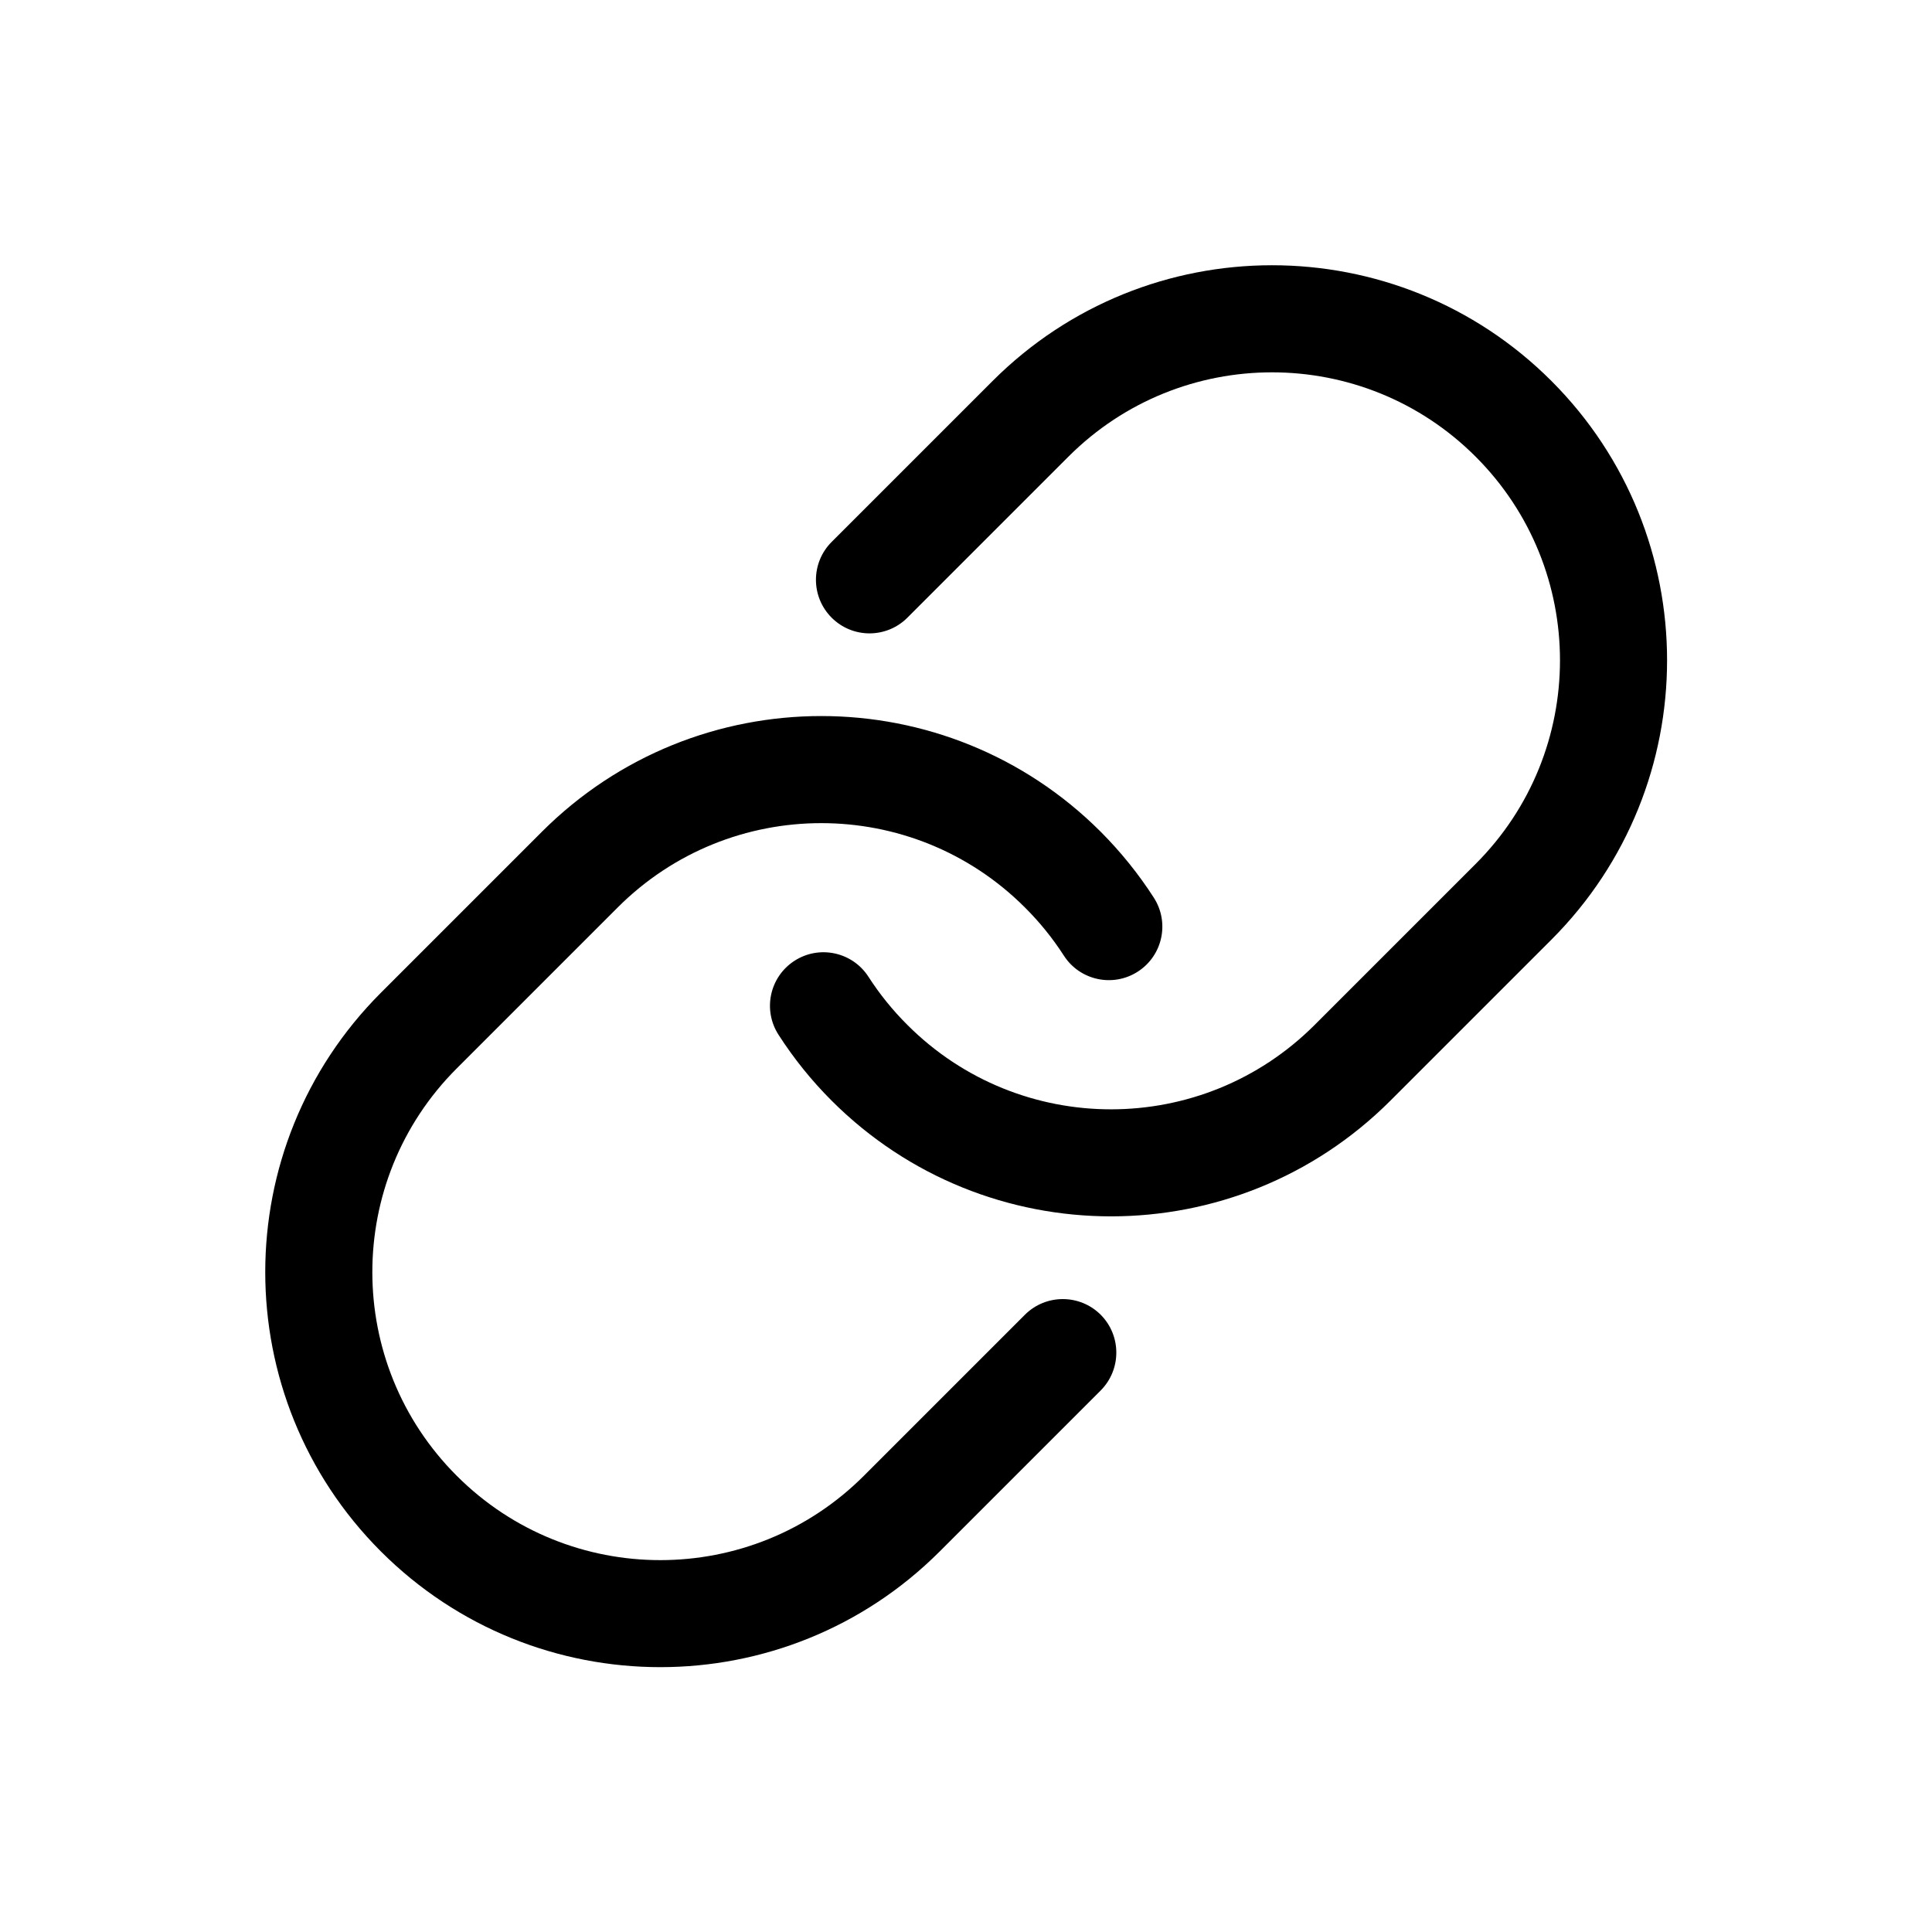<?xml version="1.0" encoding="UTF-8" standalone="no"?>
<!DOCTYPE svg PUBLIC "-//W3C//DTD SVG 1.1//EN" "http://www.w3.org/Graphics/SVG/1.1/DTD/svg11.dtd">
<svg xmlns="http://www.w3.org/2000/svg" xmlns:xlink="http://www.w3.org/1999/xlink" version="1.1" width="24pt" height="24pt" viewBox="0 0 24 24">
<g enable-background="new">
<clipPath id="cp0">
<path transform="matrix(1,0,0,-1,0,24)" d="M 11.272 16.327 C 11.012 16.067 10.591 16.067 10.331 16.327 C 10.071 16.587 10.071 17.008 10.331 17.268 L 12.331 19.268 C 14.248 21.184 17.355 21.184 19.272 19.268 C 21.188 17.351 21.188 14.244 19.272 12.327 L 17.272 10.327 C 15.355 8.411 12.248 8.411 10.331 10.327 C 10.08 10.578 9.86 10.852 9.671 11.146 C 9.472 11.455 9.561 11.866 9.87 12.065 C 10.179 12.264 10.591 12.174 10.789 11.865 C 10.927 11.651 11.088 11.451 11.272 11.268 C 12.669 9.87 14.934 9.87 16.331 11.268 L 18.331 13.268 C 19.728 14.665 19.728 16.93 18.331 18.327 C 16.934 19.724 14.669 19.724 13.272 18.327 L 11.272 16.327 Z M 12.732 7.668 C 12.992 7.927 13.413 7.927 13.673 7.668 C 13.932 7.408 13.932 6.987 13.673 6.727 L 11.673 4.727 C 9.756 2.811 6.649 2.811 4.732 4.727 C 2.816 6.644 2.816 9.751 4.732 11.668 L 6.732 13.668 C 8.649 15.584 11.756 15.584 13.673 13.668 C 13.923 13.417 14.144 13.143 14.333 12.849 C 14.532 12.54 14.443 12.129 14.134 11.93 C 13.825 11.731 13.413 11.821 13.215 12.13 C 13.077 12.344 12.916 12.544 12.732 12.727 C 11.335 14.124 9.07 14.124 7.673 12.727 L 5.673 10.727 C 4.276 9.33 4.276 7.065 5.673 5.668 C 7.07 4.27 9.335 4.27 10.732 5.668 L 12.732 7.668 Z "/>
</clipPath>
<g clip-path="url(#cp0)">
<path transform="matrix(1,0,0,-1,0,24)" d="M -1.705 25.705 L 25.709 25.705 L 25.709 -1.71 L -1.705 -1.71 Z "/>
</g>
</g>
</svg>
